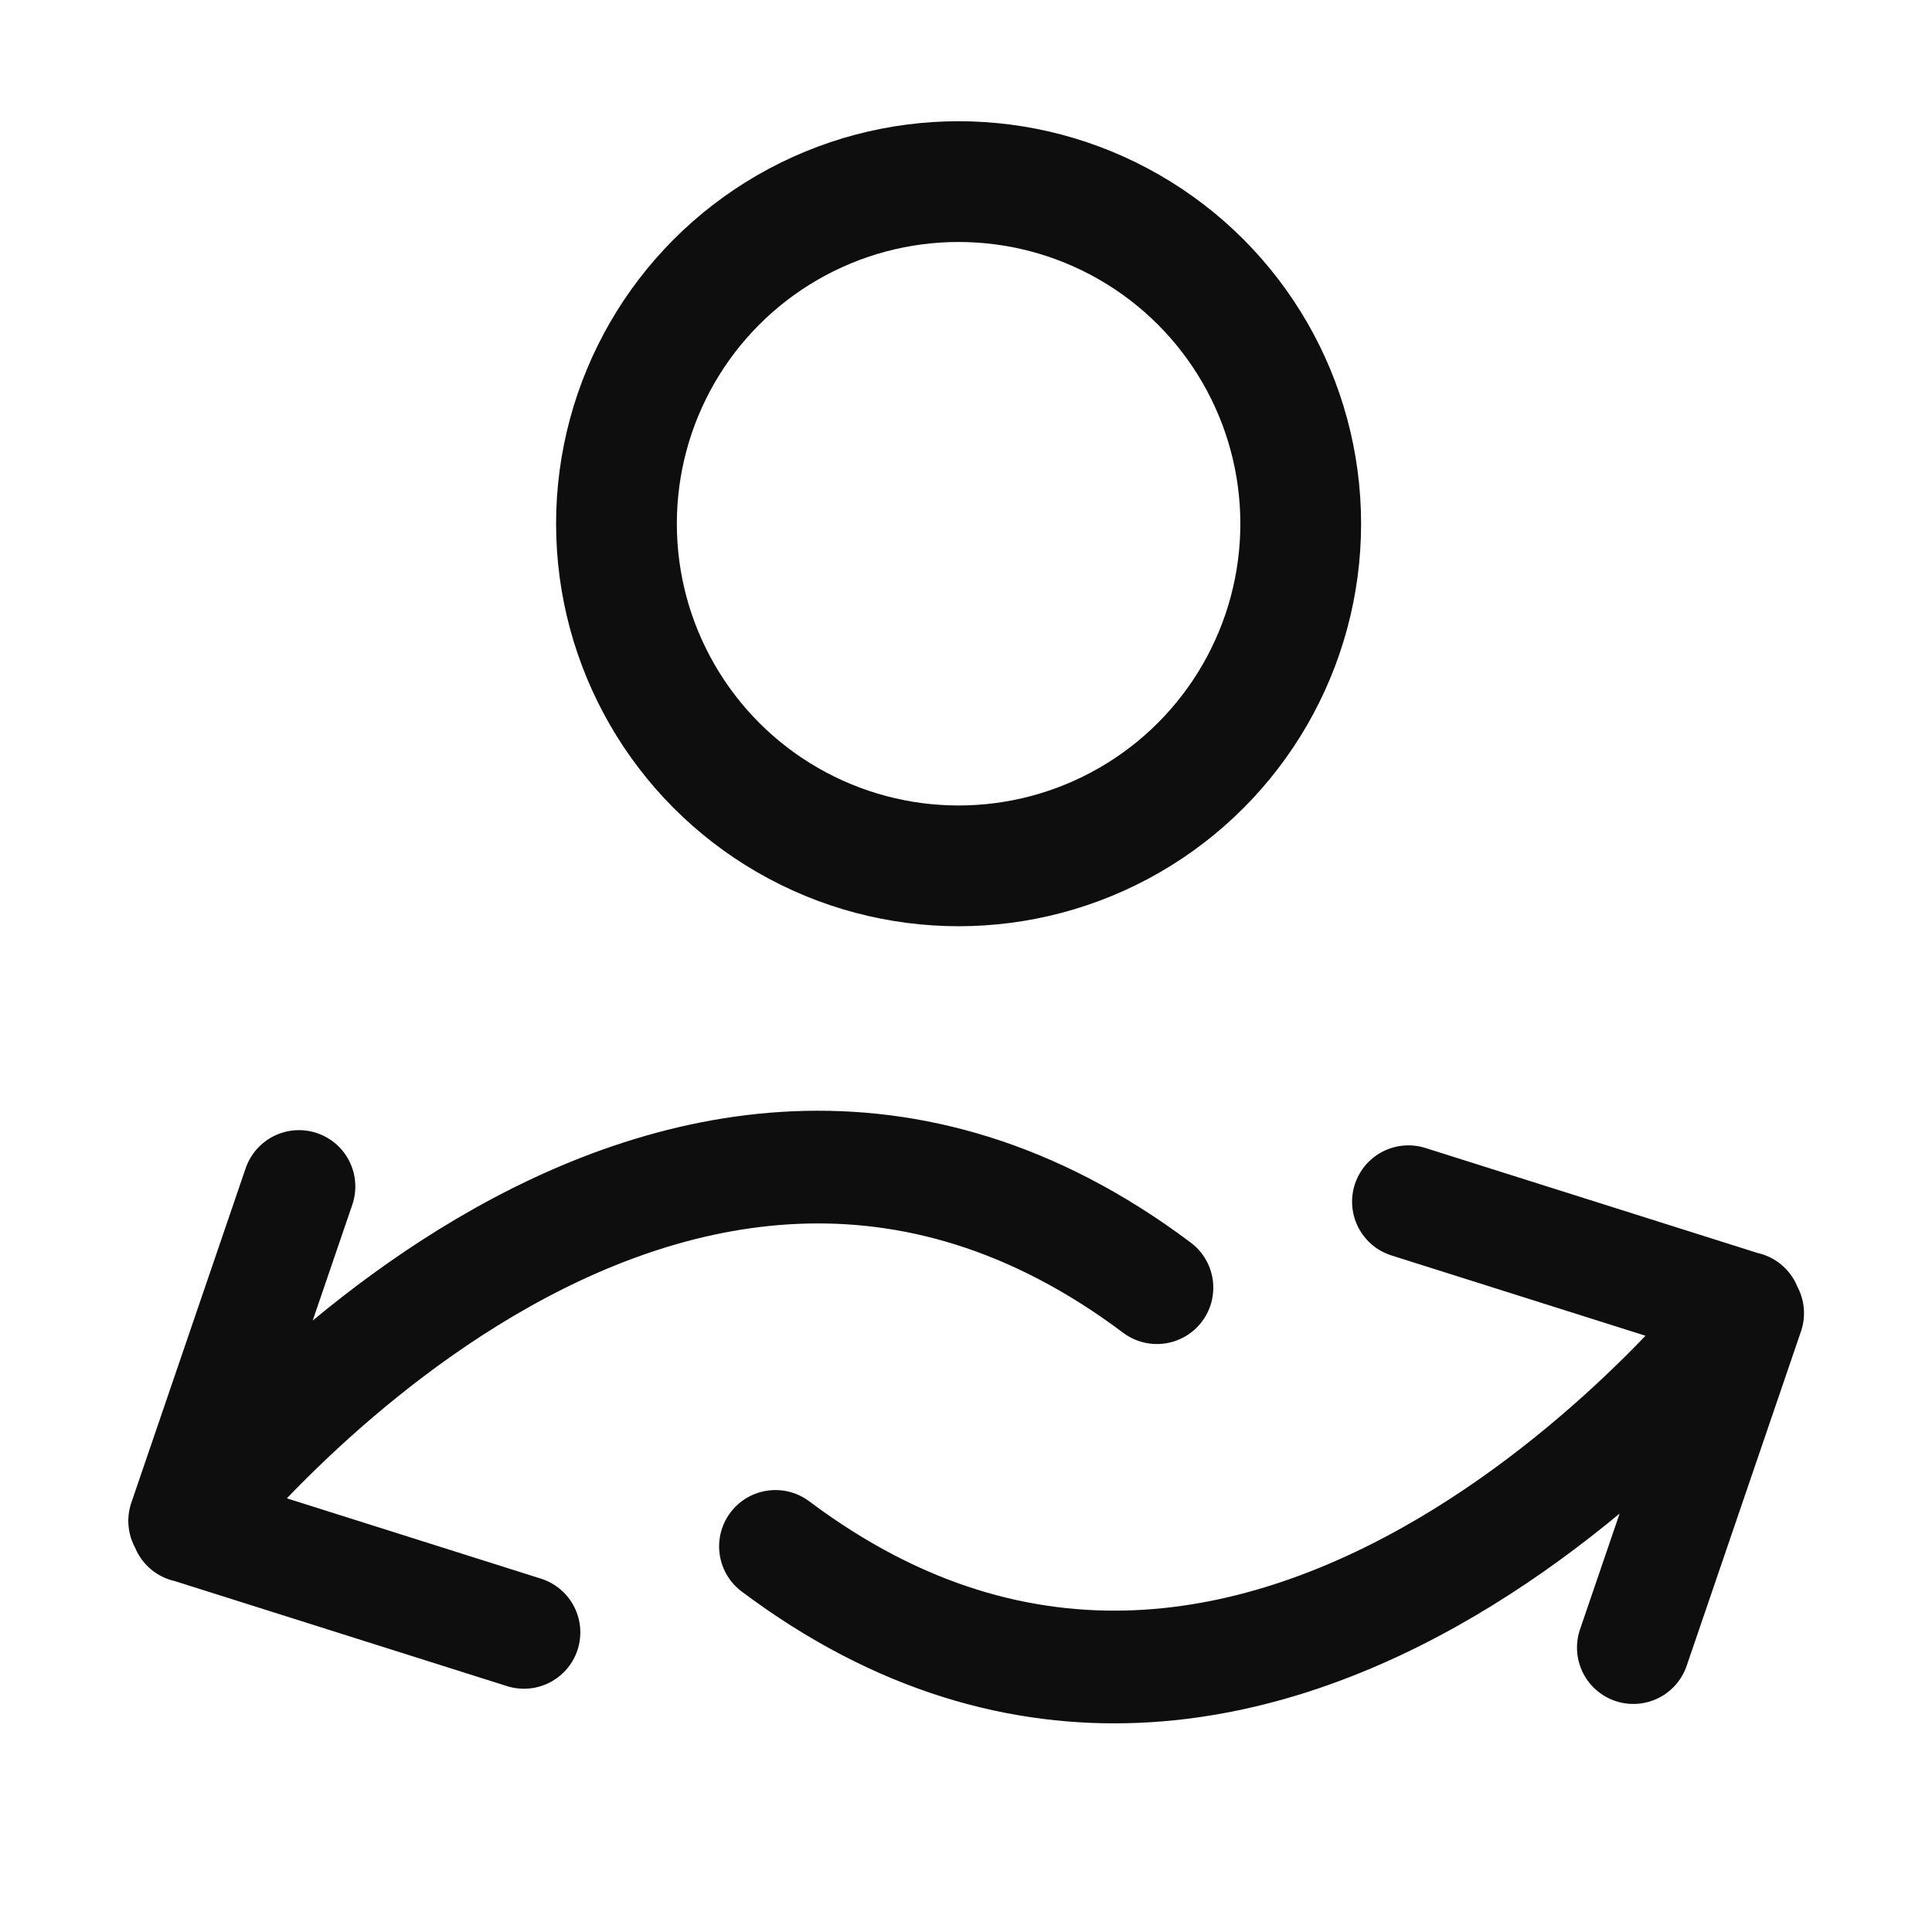 <svg xmlns="http://www.w3.org/2000/svg" width="24" height="24" fill="none"><path stroke="#0E0E0E" stroke-linecap="round" stroke-width="1.4" d="M14.372 15.996c-6.176-4.634-12.047 2.962-12.047 2.962m4.184 1.32-4.185-1.323m-.03-.062 1.42-4.154M9.633 19.21c6.176 4.634 12.047-2.962 12.047-2.962m-4.184-1.32 4.185 1.323m.029.062-1.42 4.154"/><circle cx="11.908" cy="6.506" r="4.25" stroke="#0E0E0E" stroke-width="1.5"/></svg>